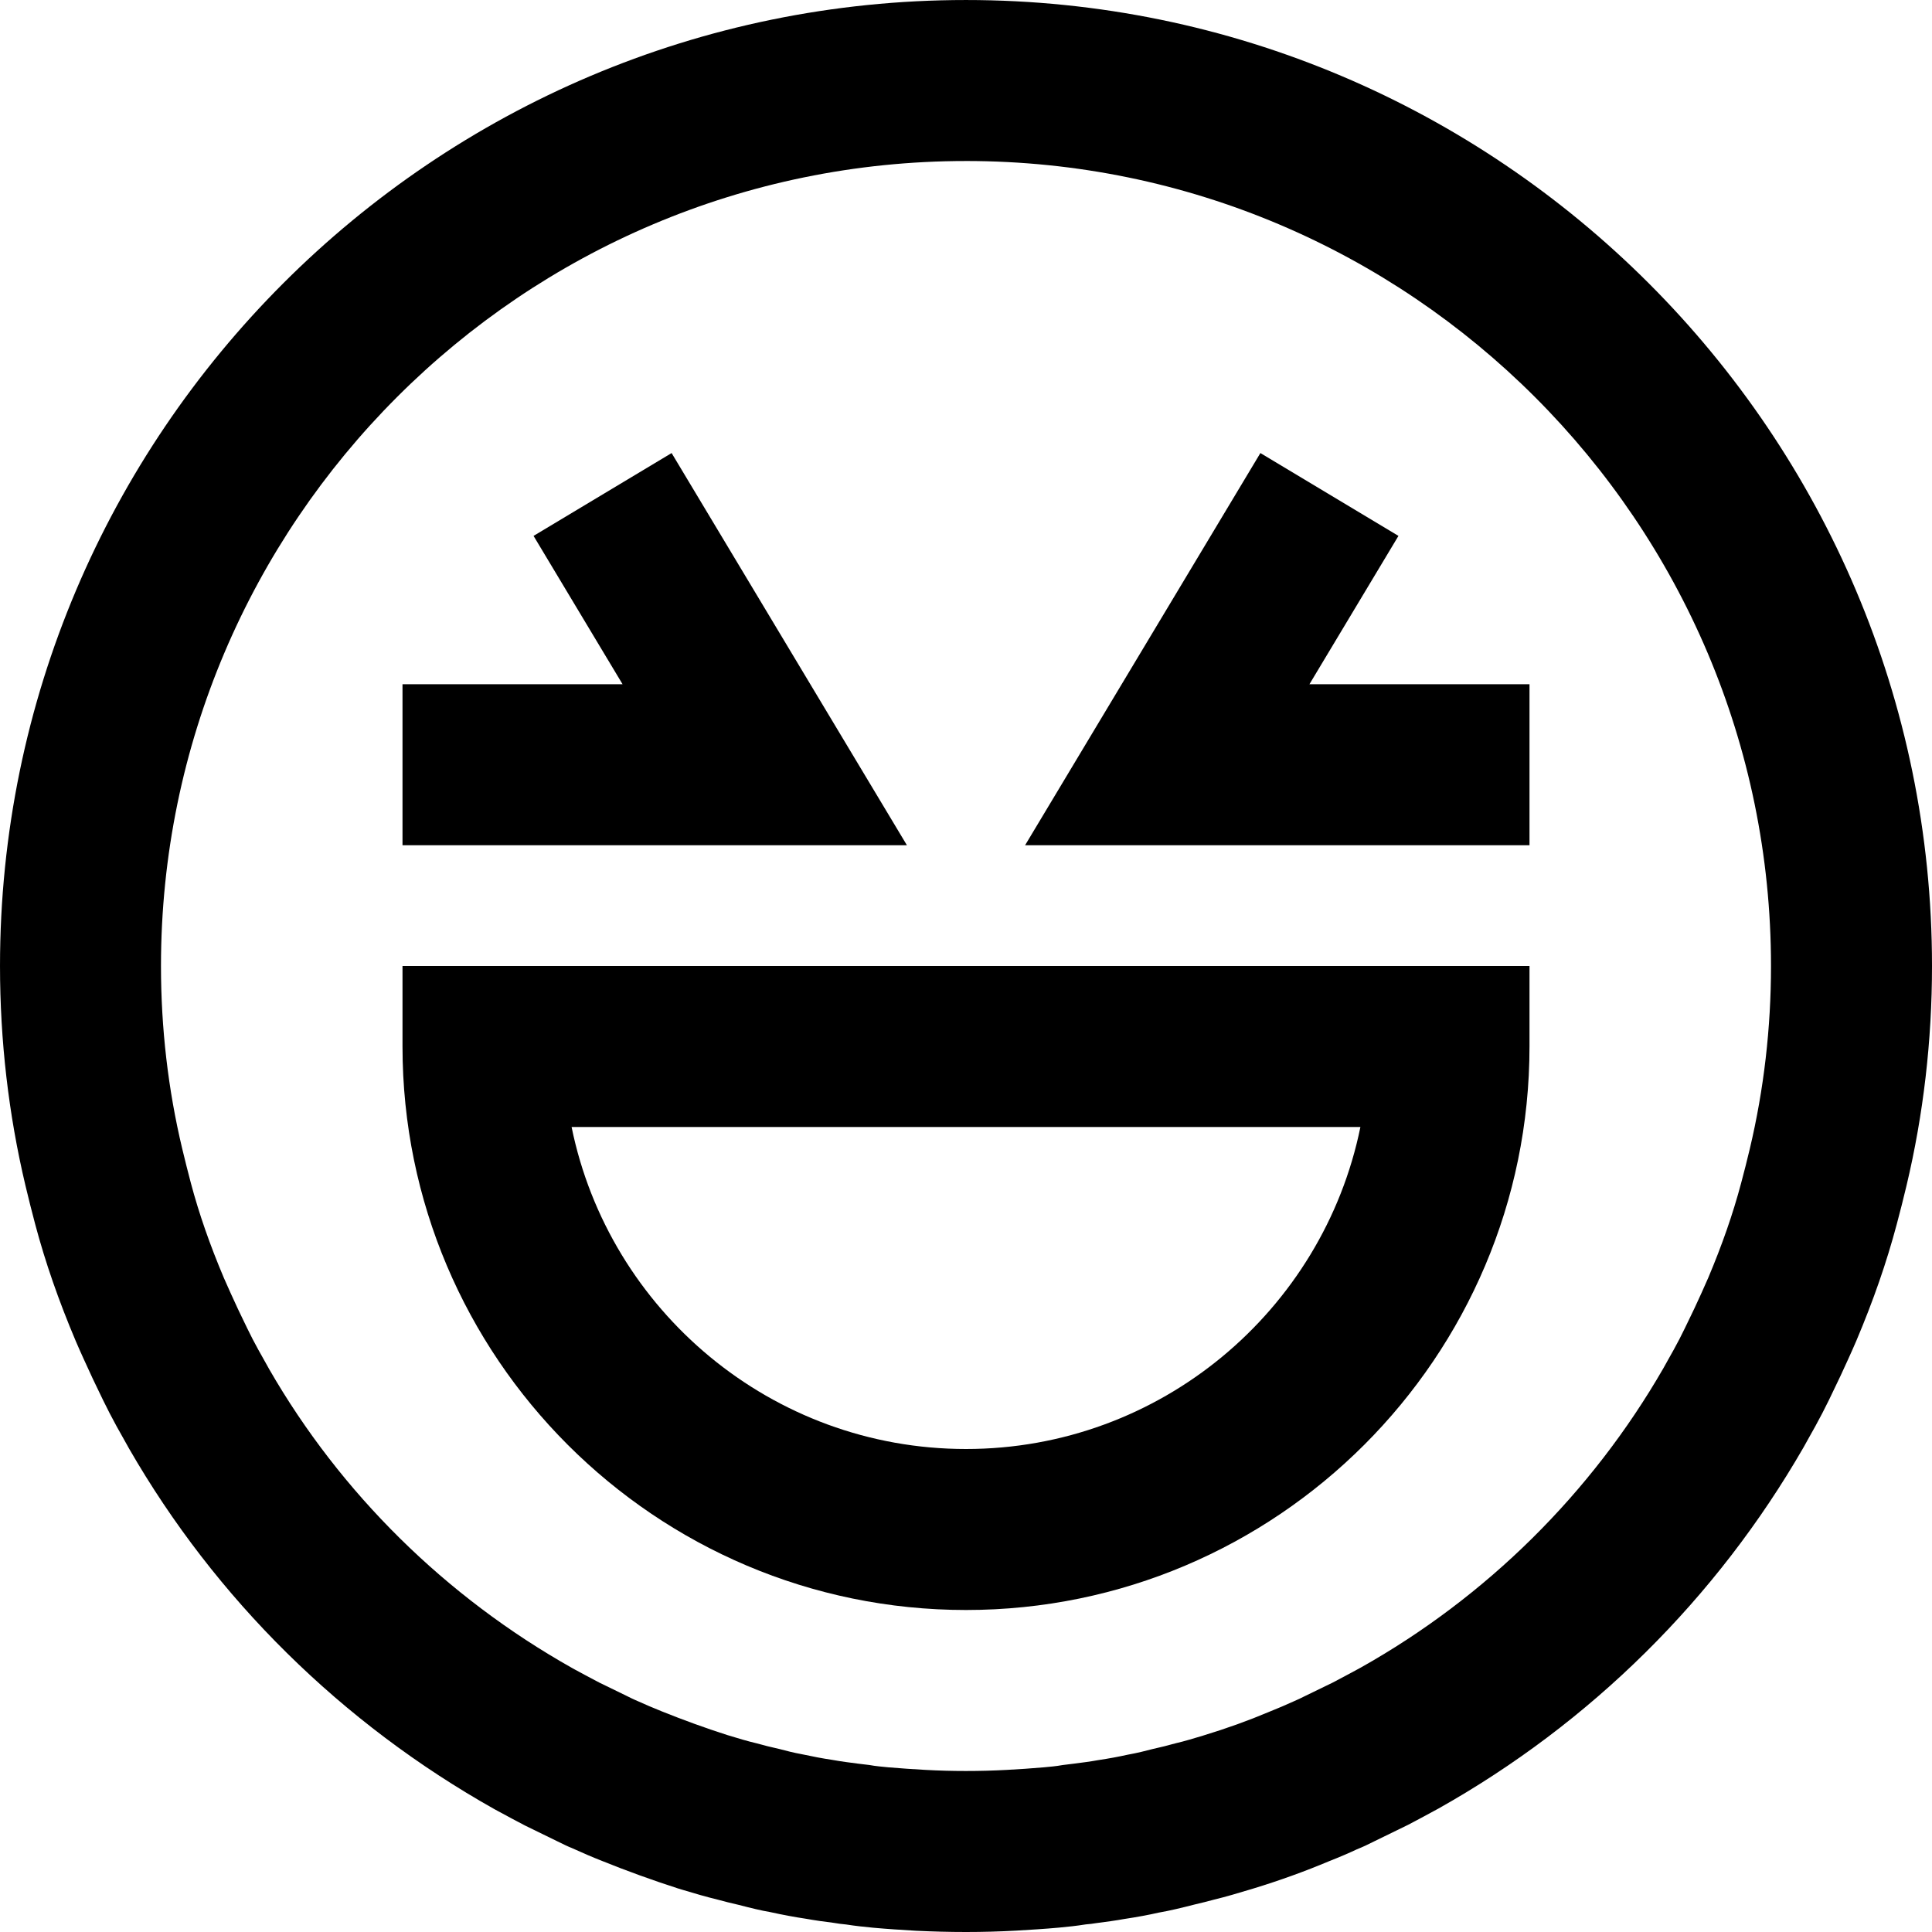 <svg height="384pt" viewBox="0 0 384 384" width="384pt" xmlns="http://www.w3.org/2000/svg"><path d="m304 136h-43.742l17.695-29.488-27.441-16.465-46.77 77.953h100.258zm0 0"/><path d="m133.488 90.047-27.441 16.465 17.695 29.488h-43.742v32h100.258zm0 0"/><path d="m7.016 243.406c2.016 7.555 4.641 15.105 8.039 23.137 1 2.336 2.082 4.664 3.344 7.402l.848 1.766c.824 1.723 1.656 3.465 2.539 5.168.895 1.746 1.848 3.449 2.824 5.168l1.047 1.875c17.184 29.84 42.223 54.582 72.656 71.688l.801.43c1.711.93 3.43 1.855 5.215 2.785l6.359 3.105c1.199.598 2.426 1.184 2.922 1.359 2.016.918 4.133 1.832 6.086 2.598 4.898 1.977 9.945 3.801 15 5.434l.977.297c2.336.703 4.633 1.383 6.977 1.949 1.297.363 2.656.691 4.176 1.043 2.266.59 4.633 1.168 6.176 1.414 2.535.562 5.07 1.031 7.09 1.328 2 .359 4.094.648 5.629.832.801.137 1.594.25 2.441.32 1.832.289 3.602.473 5.414.648 2.816.254 5.625.434 8.504.602 3.25.156 6.586.246 9.922.246s6.672-.09 9.984-.273c2.816-.168 5.625-.336 8.496-.598 1.758-.168 3.512-.344 5.328-.641.793-.055 1.449-.152 1.91-.23 2.098-.273 4.184-.555 5.664-.832 2.539-.379 5.074-.852 6.891-1.273 2.262-.391 4.629-.969 7.16-1.617 1.293-.305 2.629-.625 3.918-.984 2.352-.566 4.68-1.262 7.711-2.176 5.219-1.59 10.426-3.473 15.098-5.445 2.105-.824 4.215-1.738 5.512-2.355 1.215-.484 2.441-1.07 3.062-1.398l7.168-3.496c1.707-.887 3.355-1.785 4.992-2.672l1.035-.559c30.191-16.977 55.23-41.723 72.535-71.77l.926-1.664c.969-1.719 1.922-3.414 2.824-5.168.883-1.695 1.723-3.441 2.539-5.168l1.039-2.168c1.078-2.336 2.16-4.664 3.184-7.062 3.367-7.969 5.992-15.512 8.016-23.121.672-2.535 1.352-5.168 1.938-7.664 3.367-14.152 5.07-28.848 5.07-43.664 0-105.871-86.137-192-192-192s-192 86.129-192 192c0 14.816 1.703 29.512 5.062 43.656.594 2.535 1.273 5.16 1.953 7.75zm184.984-211.406c88.223 0 160 71.777 160 160 0 12.328-1.414 24.543-4.215 36.344-.527 2.258-1.137 4.594-1.723 6.809-1.621 6.105-3.773 12.262-6.52 18.785-.879 2.047-1.832 4.094-2.734 6.047l-.914 1.902c-.688 1.426-1.375 2.875-2.102 4.281-.738 1.418-1.504 2.801-2.297 4.191l-.879 1.578c-14.312 24.855-35.184 45.477-60.145 59.504l-.809.438c-1.574.848-3.16 1.707-4.801 2.562l-5.863 2.848c-.391.191-.777.406-1.871.871-1.504.68-3.074 1.367-5.016 2.137-4.043 1.703-8.203 3.207-13.035 4.68-1.82.543-3.59 1.094-5.43 1.52l-.906.238c-.84.25-1.727.449-2.582.648l-1.098.258c-1.406.367-2.879.75-5.008 1.137-1.789.398-3.566.727-5.879 1.078-1.48.273-3.031.465-4.566.664l-2.395.297c-1.293.238-2.527.336-3.711.449-2.473.223-4.938.375-7.344.512-5.344.293-11.031.293-16.25 0-2.469-.145-4.934-.297-7.352-.512-1.23-.121-2.469-.219-3.766-.457l-2.137-.258-.258-.031c-1.535-.199-3.094-.391-5.094-.75-1.793-.266-3.57-.602-6.082-1.137-1.406-.25-2.879-.625-4.285-1l-1.098-.258c-.855-.199-1.742-.398-2.582-.648l-.906-.238c-1.832-.426-3.609-.977-5.84-1.648-4.352-1.398-8.633-2.953-12.992-4.703-1.566-.617-3.145-1.305-5.352-2.289-.391-.16-.777-.367-1.742-.84l-5.289-2.574c-1.641-.848-3.215-1.707-4.801-2.562l-.566-.312c-25.184-14.16-46.066-34.781-60.258-59.422l-1-1.793c-.793-1.391-1.559-2.777-2.297-4.191-.727-1.41-1.414-2.848-2.102-4.281l-.867-1.809c-.941-2.047-1.895-4.094-2.75-6.078-2.785-6.586-4.93-12.746-6.543-18.801-.594-2.262-1.191-4.598-1.738-6.902-2.801-11.738-4.215-23.953-4.215-36.281 0-88.223 71.777-160 160-160zm0 0"/><path d="m192 320c61.762 0 112-50.238 112-112v-16h-224v16c0 61.762 50.238 112 112 112zm78.391-96c-7.43 36.473-39.758 64-78.391 64s-70.961-27.527-78.391-64zm0 0"/></svg>